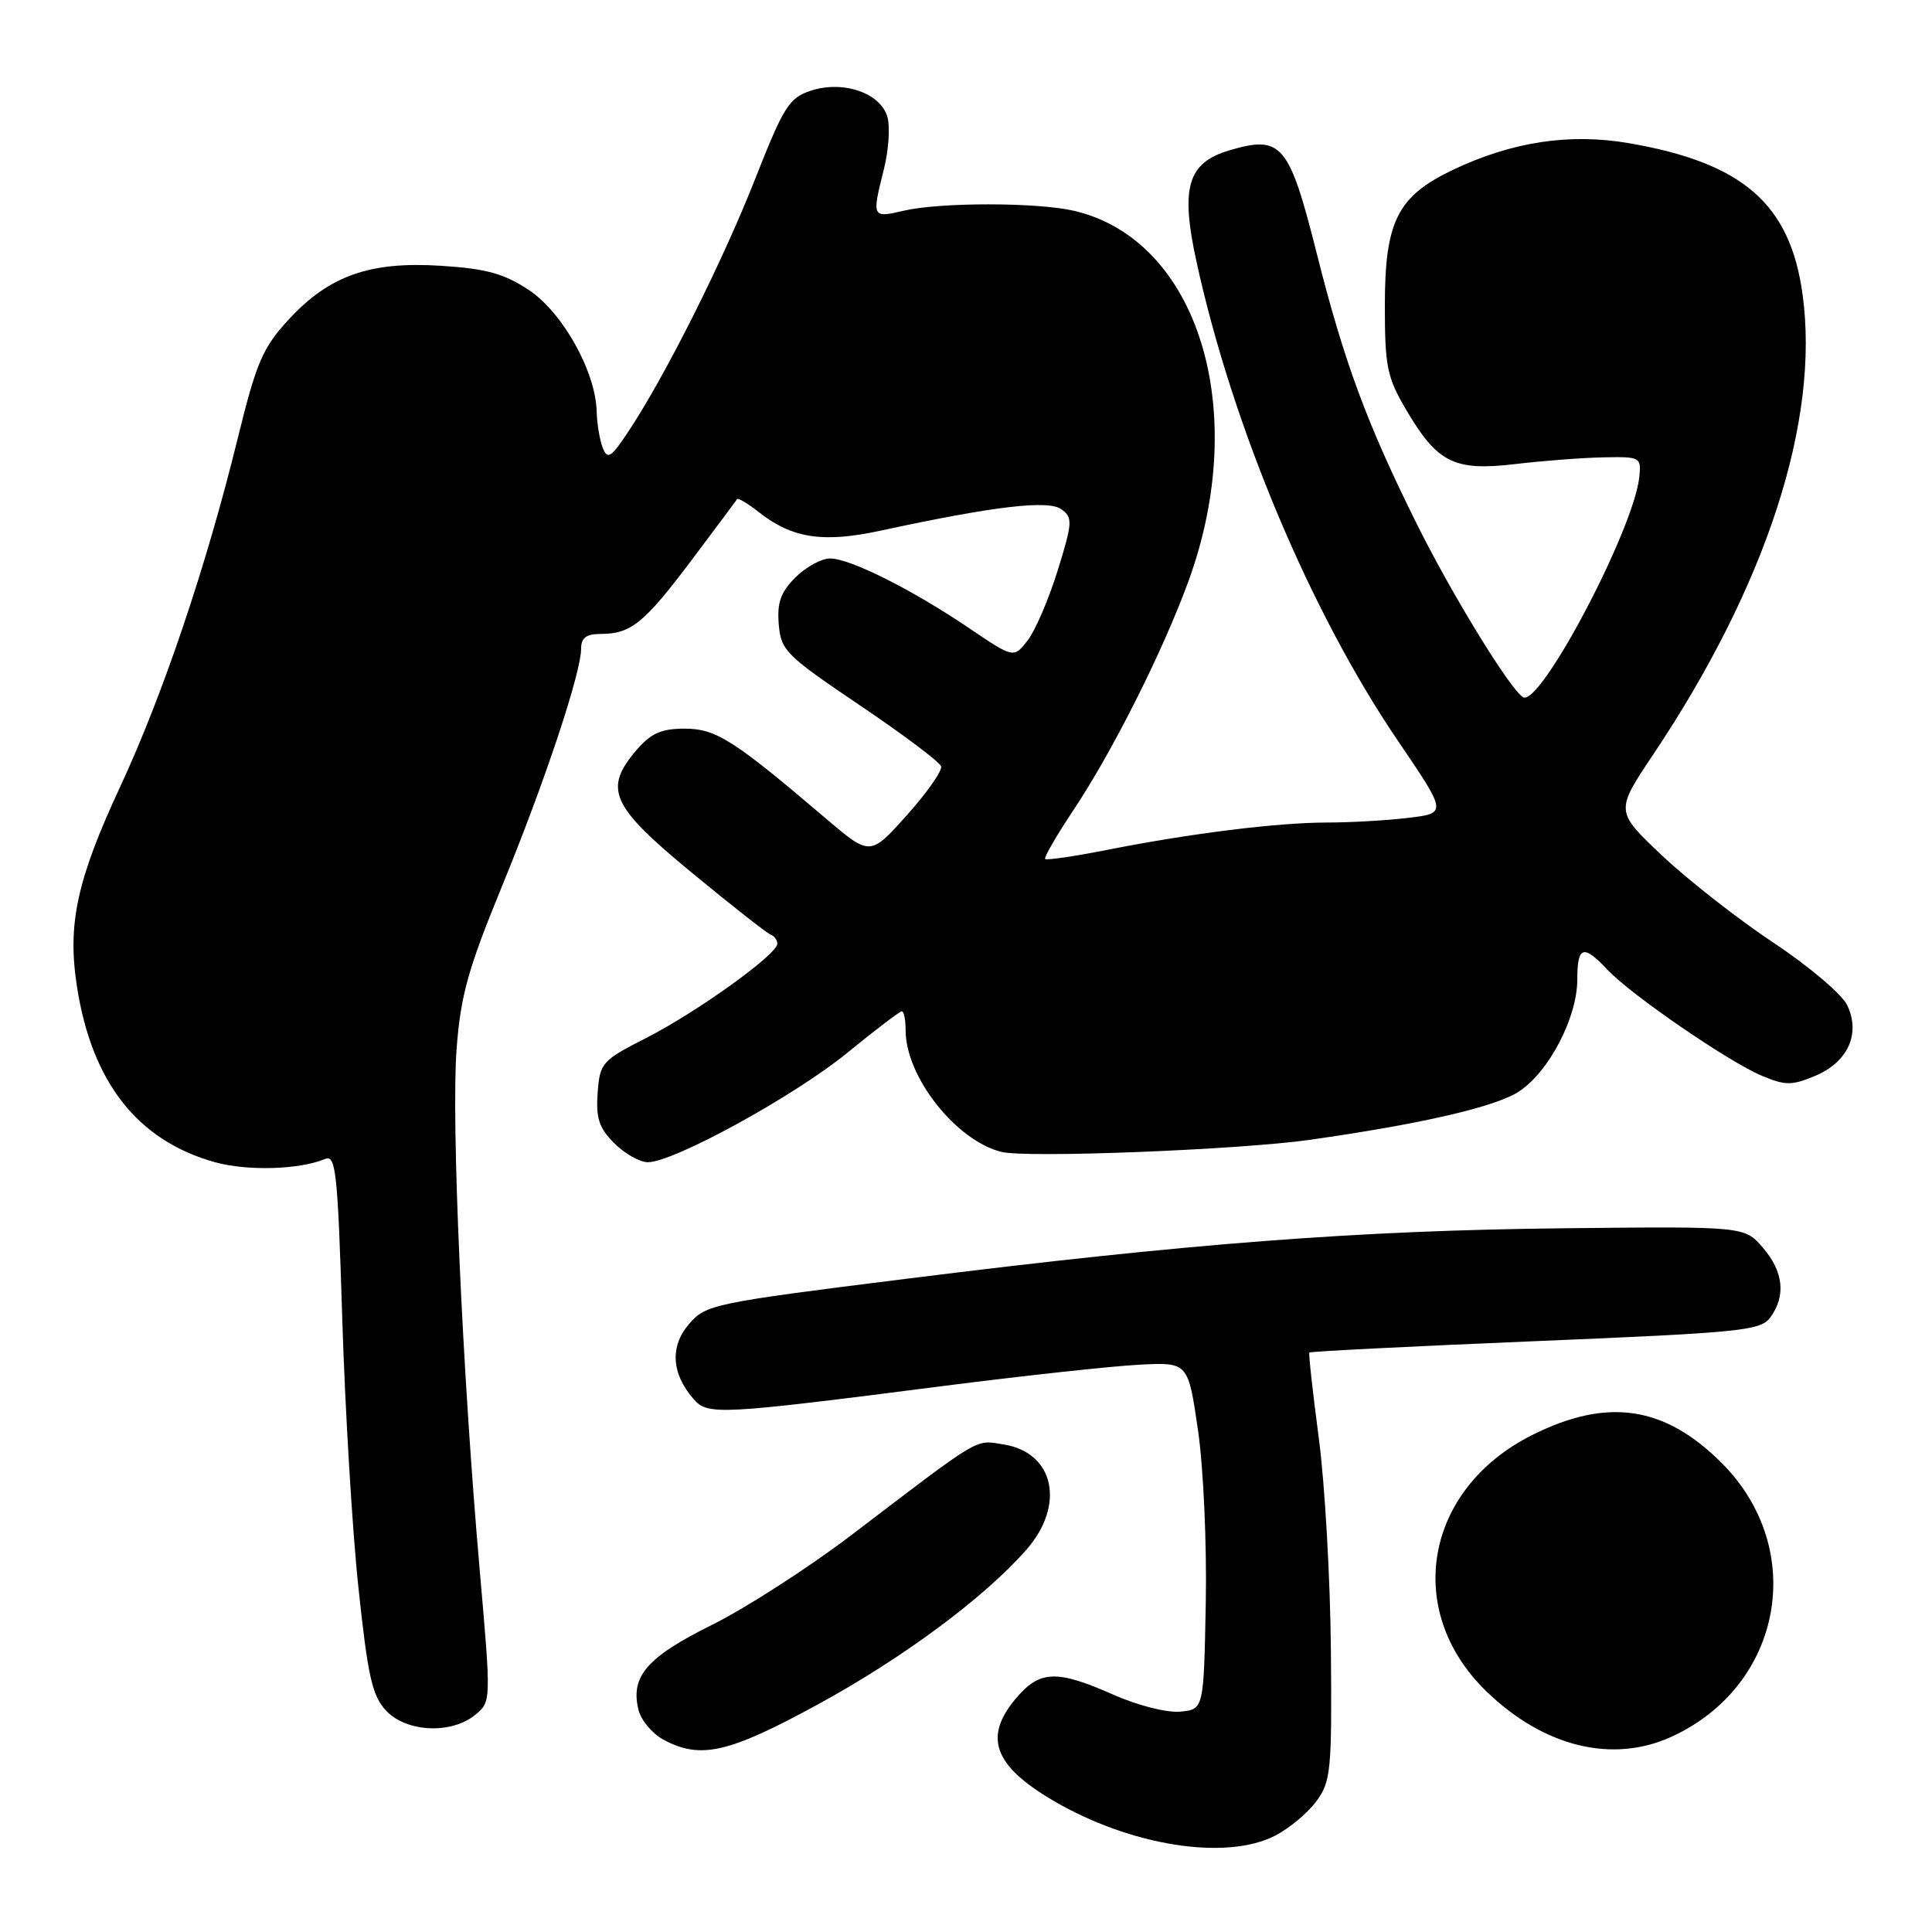 <?xml version="1.0" encoding="UTF-8" standalone="no"?>
<!DOCTYPE svg PUBLIC "-//W3C//DTD SVG 1.1//EN" "http://www.w3.org/Graphics/SVG/1.1/DTD/svg11.dtd" >
<svg xmlns="http://www.w3.org/2000/svg" xmlns:xlink="http://www.w3.org/1999/xlink" version="1.1" viewBox="0 0 256 256">
 <g >
 <path fill="currentColor"
d=" M 168.93 243.25 C 170.81 242.29 173.29 240.23 174.43 238.67 C 176.35 236.06 176.49 234.60 176.35 218.67 C 176.27 209.23 175.55 196.55 174.74 190.50 C 173.94 184.45 173.38 179.38 173.50 179.22 C 173.62 179.07 187.10 178.39 203.45 177.71 C 230.86 176.57 233.29 176.32 234.59 174.55 C 236.67 171.70 236.31 168.47 233.58 165.31 C 231.15 162.50 231.15 162.50 207.33 162.75 C 179.93 163.04 157.46 164.76 120.05 169.45 C 94.48 172.65 93.52 172.85 91.30 175.44 C 88.75 178.40 88.97 182.00 91.88 185.36 C 93.78 187.55 95.10 187.48 125.00 183.65 C 135.72 182.28 147.41 181.01 150.97 180.83 C 157.43 180.50 157.43 180.50 158.74 189.50 C 159.47 194.53 159.92 204.68 159.77 212.50 C 159.50 226.50 159.50 226.50 156.40 226.80 C 154.64 226.97 150.79 226.00 147.52 224.55 C 140.00 221.22 137.75 221.31 134.59 225.08 C 130.29 230.19 131.69 233.98 139.59 238.61 C 149.79 244.58 162.40 246.58 168.93 243.25 Z  M 108.29 225.89 C 119.57 219.75 130.41 211.72 135.99 205.36 C 141.20 199.43 139.71 192.47 133.00 191.40 C 129.14 190.78 130.24 190.13 112.85 203.38 C 107.16 207.71 98.83 213.08 94.33 215.31 C 85.70 219.59 83.50 222.15 84.61 226.59 C 84.95 227.95 86.42 229.70 87.87 230.49 C 92.78 233.16 96.49 232.32 108.29 225.89 Z  M 221.50 230.12 C 236.23 223.36 239.54 205.27 228.14 193.86 C 220.56 186.28 213.01 185.16 203.06 190.13 C 188.78 197.26 185.89 213.40 196.96 224.12 C 204.56 231.48 213.67 233.71 221.50 230.12 Z  M 62.94 227.25 C 65.09 225.50 65.09 225.50 63.56 208.00 C 61.24 181.45 59.78 148.51 60.50 139.00 C 61.04 131.88 62.02 128.39 66.49 117.50 C 72.17 103.66 77.00 89.16 77.00 85.95 C 77.00 84.52 77.69 84.00 79.57 84.00 C 83.60 84.00 85.33 82.60 91.59 74.29 C 94.81 70.00 97.54 66.34 97.67 66.14 C 97.79 65.94 99.10 66.72 100.56 67.87 C 104.98 71.34 109.04 71.96 116.66 70.32 C 131.75 67.06 138.91 66.22 140.64 67.48 C 142.16 68.59 142.12 69.22 140.15 75.59 C 138.97 79.39 137.18 83.56 136.16 84.87 C 134.32 87.23 134.32 87.23 128.41 83.23 C 120.84 78.11 112.64 74.00 109.99 74.00 C 108.84 74.00 106.78 75.13 105.40 76.51 C 103.44 78.47 102.95 79.86 103.19 82.73 C 103.48 86.20 104.13 86.84 113.94 93.46 C 119.68 97.33 124.52 100.97 124.70 101.54 C 124.88 102.12 122.84 105.03 120.16 108.02 C 115.30 113.45 115.30 113.45 109.40 108.43 C 97.17 98.01 94.86 96.55 90.71 96.55 C 87.66 96.55 86.26 97.16 84.39 99.33 C 79.92 104.53 80.91 106.76 91.60 115.58 C 96.88 119.94 101.61 123.65 102.10 123.83 C 102.60 124.02 103.00 124.56 103.00 125.05 C 103.00 126.46 92.39 134.08 85.66 137.52 C 79.74 140.53 79.49 140.82 79.19 144.82 C 78.95 148.17 79.37 149.46 81.40 151.49 C 82.78 152.87 84.78 154.00 85.85 154.00 C 89.27 154.00 105.27 145.22 112.25 139.52 C 115.96 136.48 119.23 134.00 119.50 134.00 C 119.78 134.00 120.00 135.14 120.00 136.53 C 120.00 142.67 126.66 151.12 132.68 152.63 C 135.99 153.47 164.14 152.36 173.50 151.04 C 188.38 148.93 198.23 146.65 201.30 144.61 C 205.28 141.97 209.00 134.80 209.00 129.79 C 209.00 125.35 209.80 125.09 212.99 128.49 C 216.12 131.82 229.07 140.71 233.47 142.55 C 236.57 143.85 237.42 143.85 240.51 142.56 C 244.86 140.74 246.57 136.97 244.76 133.19 C 244.07 131.74 239.68 128.02 235.00 124.92 C 230.32 121.81 223.69 116.62 220.26 113.39 C 214.03 107.50 214.03 107.50 219.01 100.05 C 234.06 77.58 241.15 55.78 238.85 39.02 C 237.21 27.02 230.95 21.57 215.83 18.97 C 207.97 17.62 200.35 18.78 192.49 22.52 C 185.16 26.02 183.50 29.34 183.50 40.50 C 183.50 48.55 183.79 50.00 186.30 54.26 C 190.46 61.34 192.68 62.45 200.79 61.49 C 204.48 61.05 209.75 60.65 212.50 60.60 C 217.34 60.50 217.49 60.58 217.22 63.18 C 216.50 70.15 204.04 93.76 201.81 92.38 C 200.07 91.31 192.43 78.86 187.77 69.50 C 181.14 56.19 178.10 47.97 174.47 33.56 C 170.81 19.03 169.82 17.87 162.87 19.93 C 157.36 21.57 156.39 24.86 158.54 34.67 C 163.31 56.51 173.66 81.13 185.21 98.13 C 191.75 107.75 191.75 107.75 186.62 108.37 C 183.81 108.71 178.95 108.99 175.82 108.99 C 169.22 109.00 157.80 110.42 146.67 112.62 C 142.36 113.47 138.68 114.01 138.49 113.82 C 138.30 113.64 139.95 110.79 142.14 107.49 C 147.41 99.60 154.08 86.32 157.48 77.00 C 165.74 54.33 158.75 31.75 142.30 27.93 C 137.43 26.80 124.60 26.79 119.75 27.92 C 115.54 28.90 115.51 28.84 117.11 22.46 C 117.73 20.03 117.95 16.95 117.62 15.62 C 116.80 12.36 111.78 10.59 107.43 12.02 C 104.56 12.97 103.84 14.11 100.03 23.79 C 95.72 34.72 88.18 49.75 83.31 57.11 C 80.98 60.63 80.50 60.95 79.87 59.35 C 79.47 58.33 79.10 56.15 79.06 54.50 C 78.92 49.21 74.54 41.38 70.05 38.41 C 66.78 36.25 64.42 35.60 58.46 35.22 C 49.01 34.61 43.63 36.51 38.24 42.35 C 34.81 46.08 33.98 47.99 31.51 58.05 C 27.31 75.13 21.59 92.06 15.91 104.28 C 10.17 116.63 8.91 122.48 10.20 130.74 C 12.17 143.42 18.22 151.12 28.45 153.99 C 32.77 155.19 39.62 155.00 43.09 153.57 C 44.50 152.98 44.75 155.33 45.35 174.70 C 45.72 186.69 46.68 202.77 47.50 210.42 C 48.74 222.14 49.32 224.71 51.16 226.67 C 53.84 229.53 59.77 229.82 62.94 227.25 Z "/>
</g>
</svg>